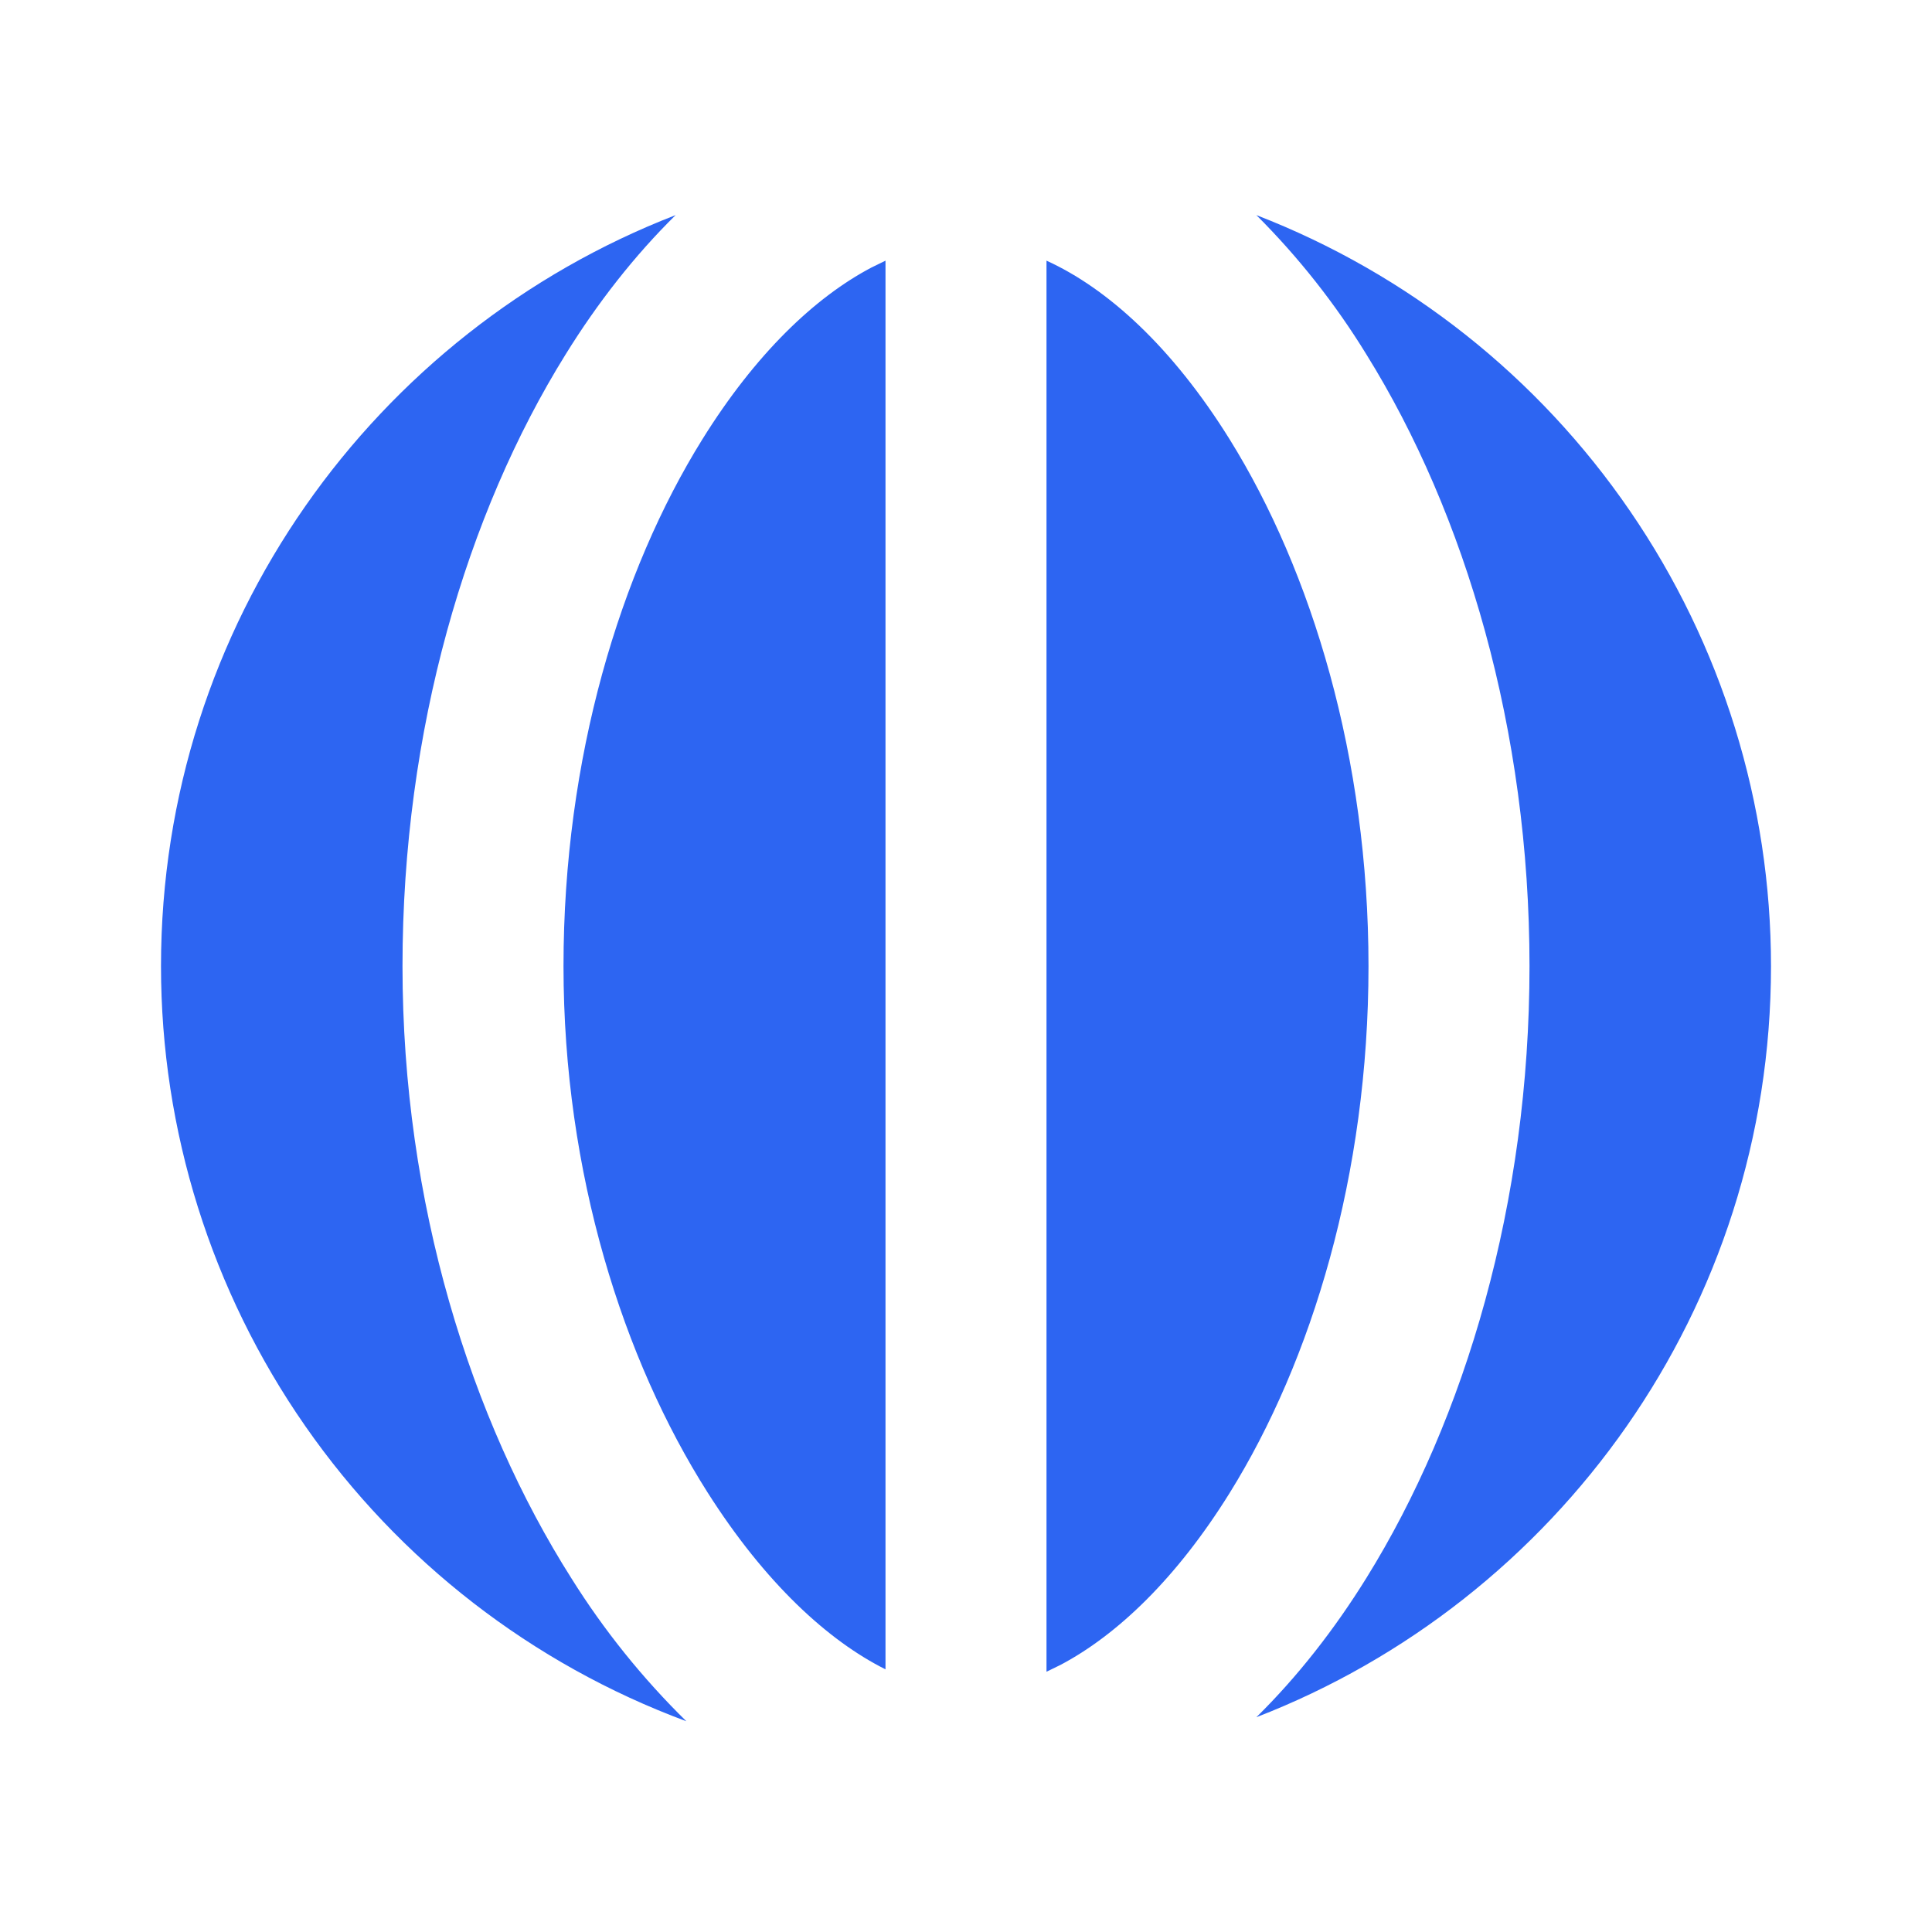 <svg width="24" height="24" viewBox="0 0 24 24" fill="none" xmlns="http://www.w3.org/2000/svg">
<g clip-path="url(#clip0_2070_27371)">
<path d="M8.393 2.672C7.883 3.174 7.423 3.762 7.026 4.403C5.795 6.383 5 9.069 5 12.003C5 14.948 5.847 17.635 7.1 19.609C7.504 20.254 7.983 20.849 8.526 21.382C6.611 20.672 4.959 19.392 3.792 17.715C2.625 16.038 2 14.045 2 12.002C2 7.752 4.653 4.119 8.393 2.672ZM11 3.238V20.737C10.29 20.383 9.505 19.667 8.788 18.537C7.745 16.894 7 14.58 7 12.002C7 9.412 7.705 7.098 8.724 5.459C9.385 4.396 10.121 3.695 10.824 3.324L11 3.238ZM15.607 2.672C17.489 3.4 19.108 4.682 20.248 6.347C21.39 8.012 22 9.983 22 12.002C22 16.253 19.347 19.885 15.607 21.332C16.117 20.83 16.577 20.242 16.974 19.602C18.205 17.62 19 14.934 19 12.002C19 9.07 18.205 6.383 16.974 4.403C16.588 3.774 16.129 3.193 15.607 2.672ZM13 3.238C13.755 3.581 14.56 4.308 15.276 5.459C16.295 7.099 17 9.413 17 12.002C17 14.592 16.295 16.906 15.276 18.545C14.615 19.608 13.879 20.309 13.176 20.681L13 20.767V3.237V3.238Z" fill="#2D65F2"/>
</g>
<defs>
<clipPath id="clip0_2070_27371">
<rect width="24" height="24" fill="white"/>
</clipPath>
</defs>
</svg>
